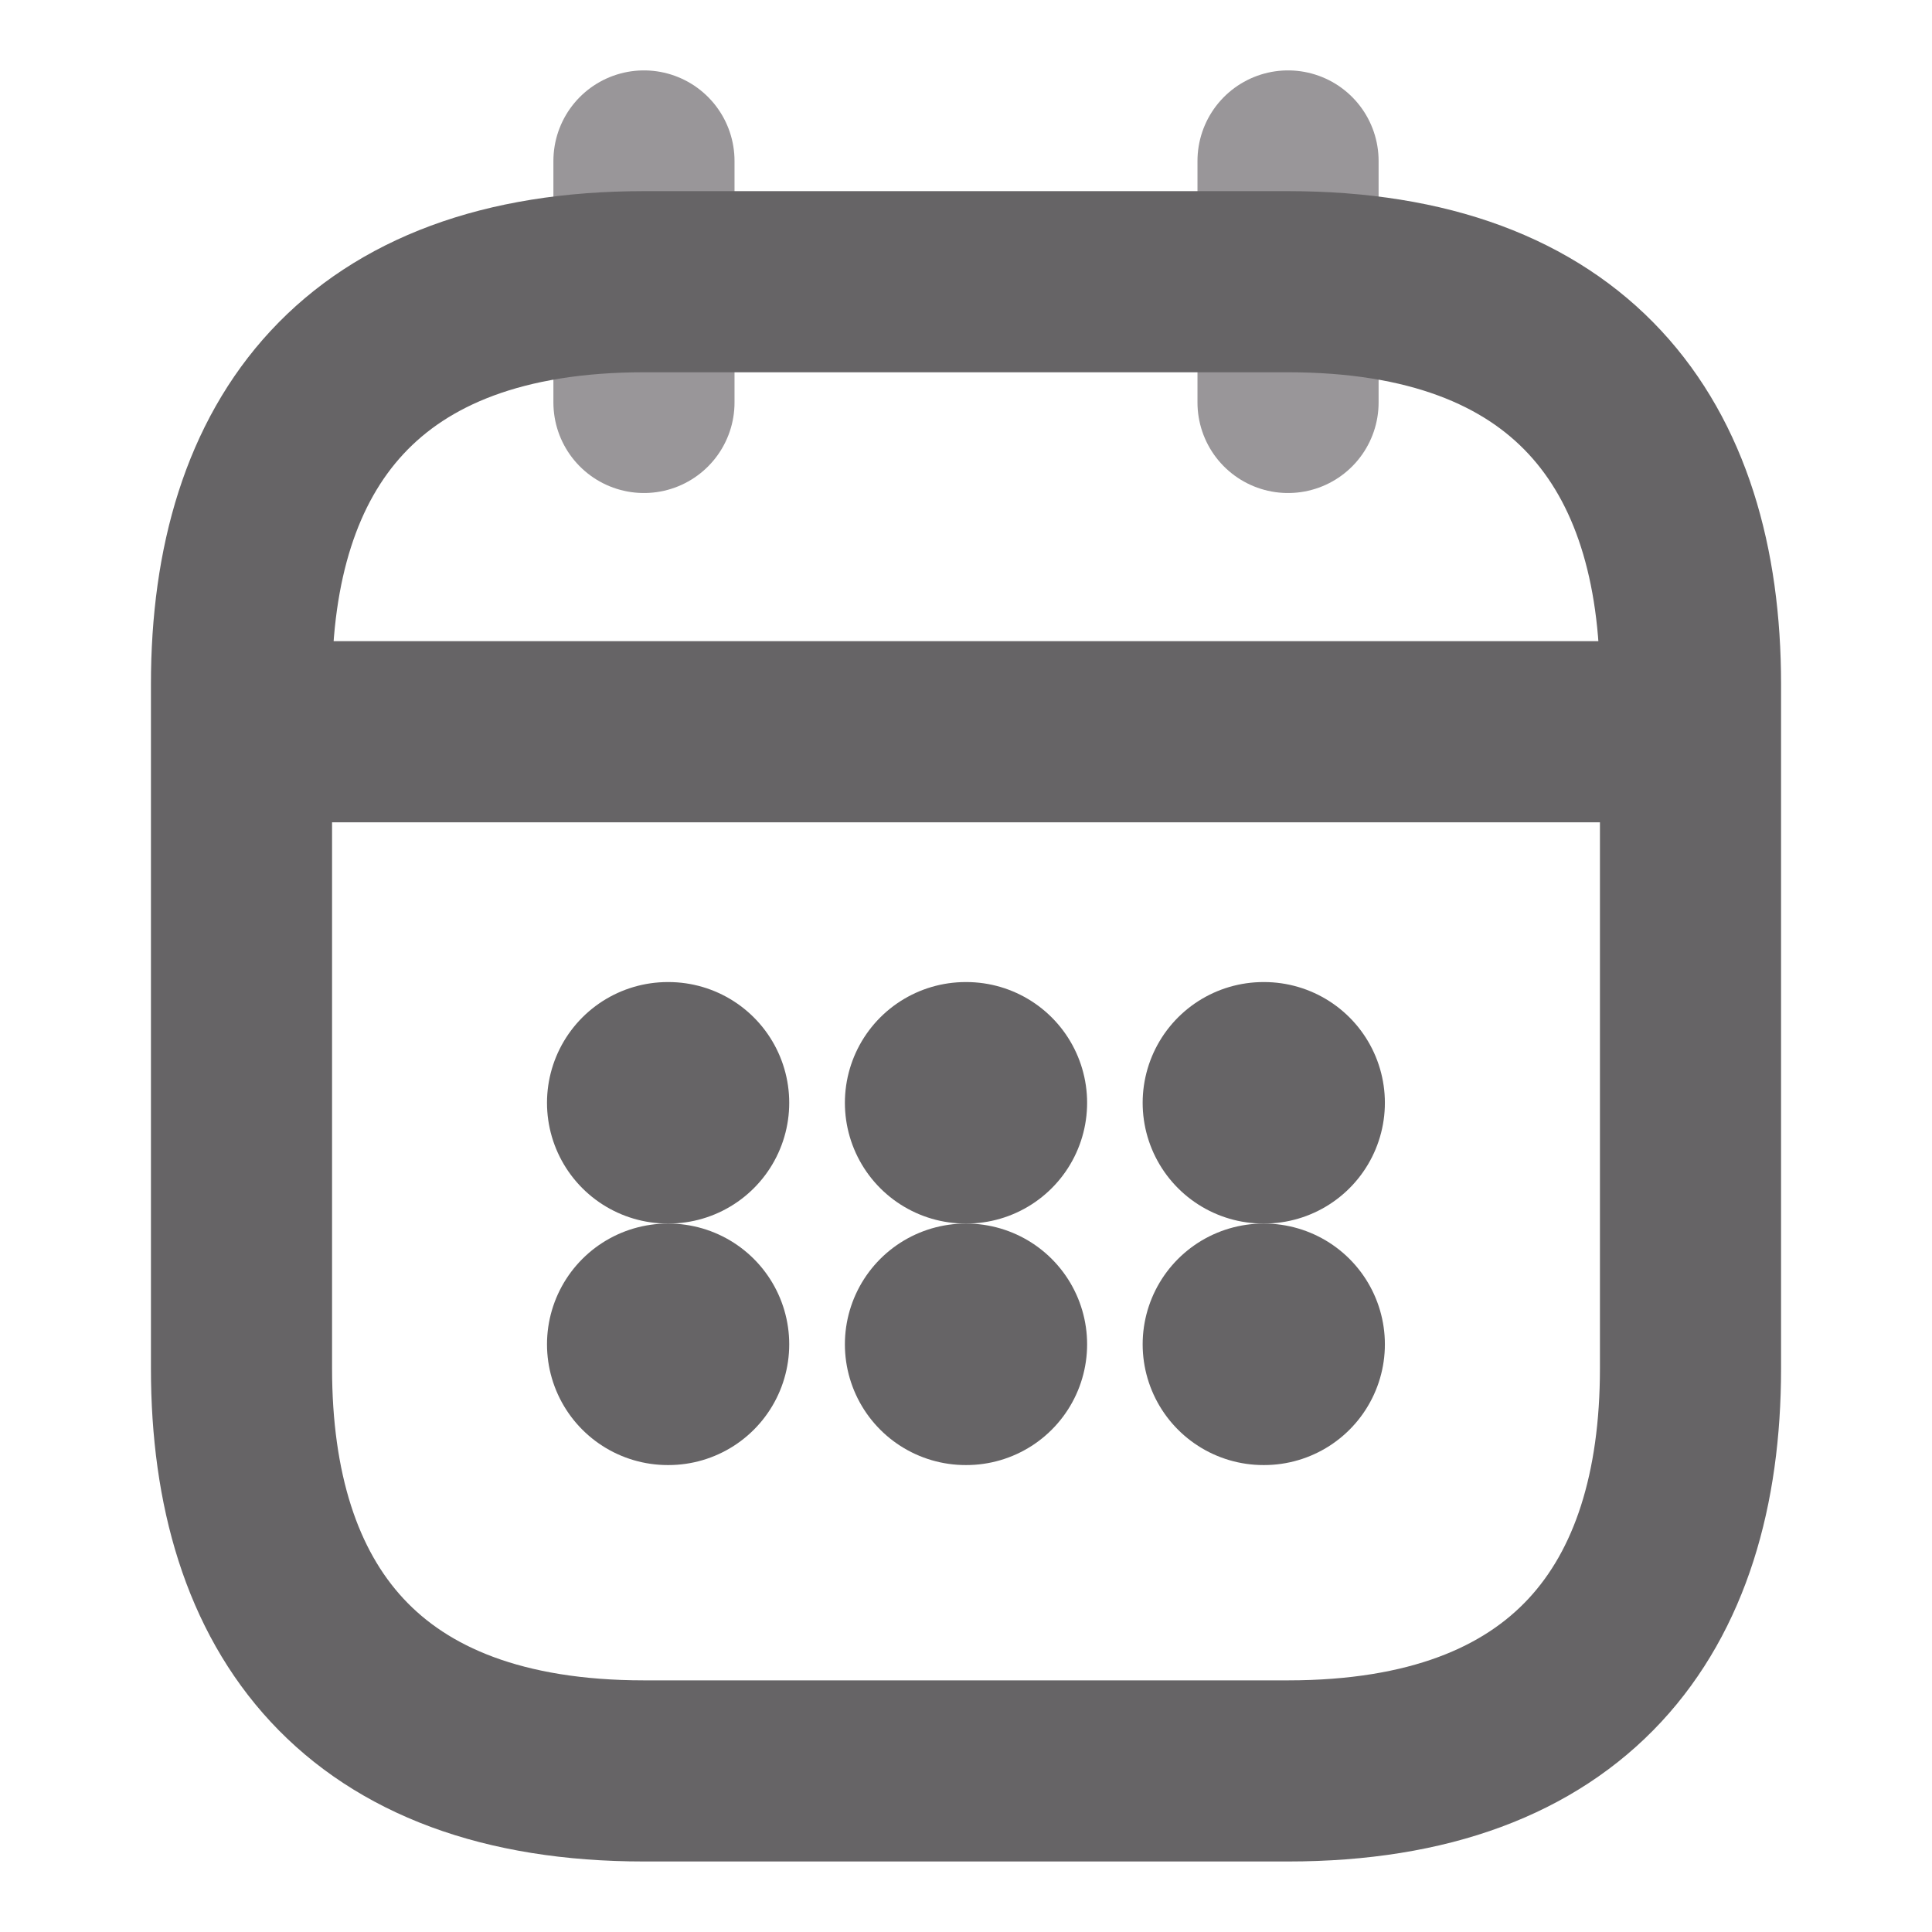 <svg width="16" height="16" viewBox="0 0 16 16" fill="none" xmlns="http://www.w3.org/2000/svg">
<path d="M5.333 1.333V3.333" stroke="#999699" stroke-width="1.5" stroke-miterlimit="10" stroke-linecap="round" stroke-linejoin="round"/>
<path d="M10.667 1.333V3.333" stroke="#999699" stroke-width="1.5" stroke-miterlimit="10" stroke-linecap="round" stroke-linejoin="round"/>
<path d="M2.333 6.06H13.667" stroke="#666466" stroke-width="1.5" stroke-miterlimit="10" stroke-linecap="round" stroke-linejoin="round"/>
<path d="M14 5.666V11.333C14 13.333 13 14.666 10.667 14.666H5.333C3 14.666 2 13.333 2 11.333V5.666C2 3.666 3 2.333 5.333 2.333H10.667C13 2.333 14 3.666 14 5.666Z" stroke="#666466" stroke-width="1.5" stroke-miterlimit="10" stroke-linecap="round" stroke-linejoin="round"/>
<path d="M10.463 9.133H10.469" stroke="#666466" stroke-width="2" stroke-linecap="round" stroke-linejoin="round"/>
<path d="M10.463 11.133H10.469" stroke="#666466" stroke-width="2" stroke-linecap="round" stroke-linejoin="round"/>
<path d="M7.997 9.133H8.003" stroke="#666466" stroke-width="2" stroke-linecap="round" stroke-linejoin="round"/>
<path d="M7.997 11.133H8.003" stroke="#666466" stroke-width="2" stroke-linecap="round" stroke-linejoin="round"/>
<path d="M5.53 9.133H5.536" stroke="#666466" stroke-width="2" stroke-linecap="round" stroke-linejoin="round"/>
<path d="M5.53 11.133H5.536" stroke="#666466" stroke-width="2" stroke-linecap="round" stroke-linejoin="round"/>
</svg>
